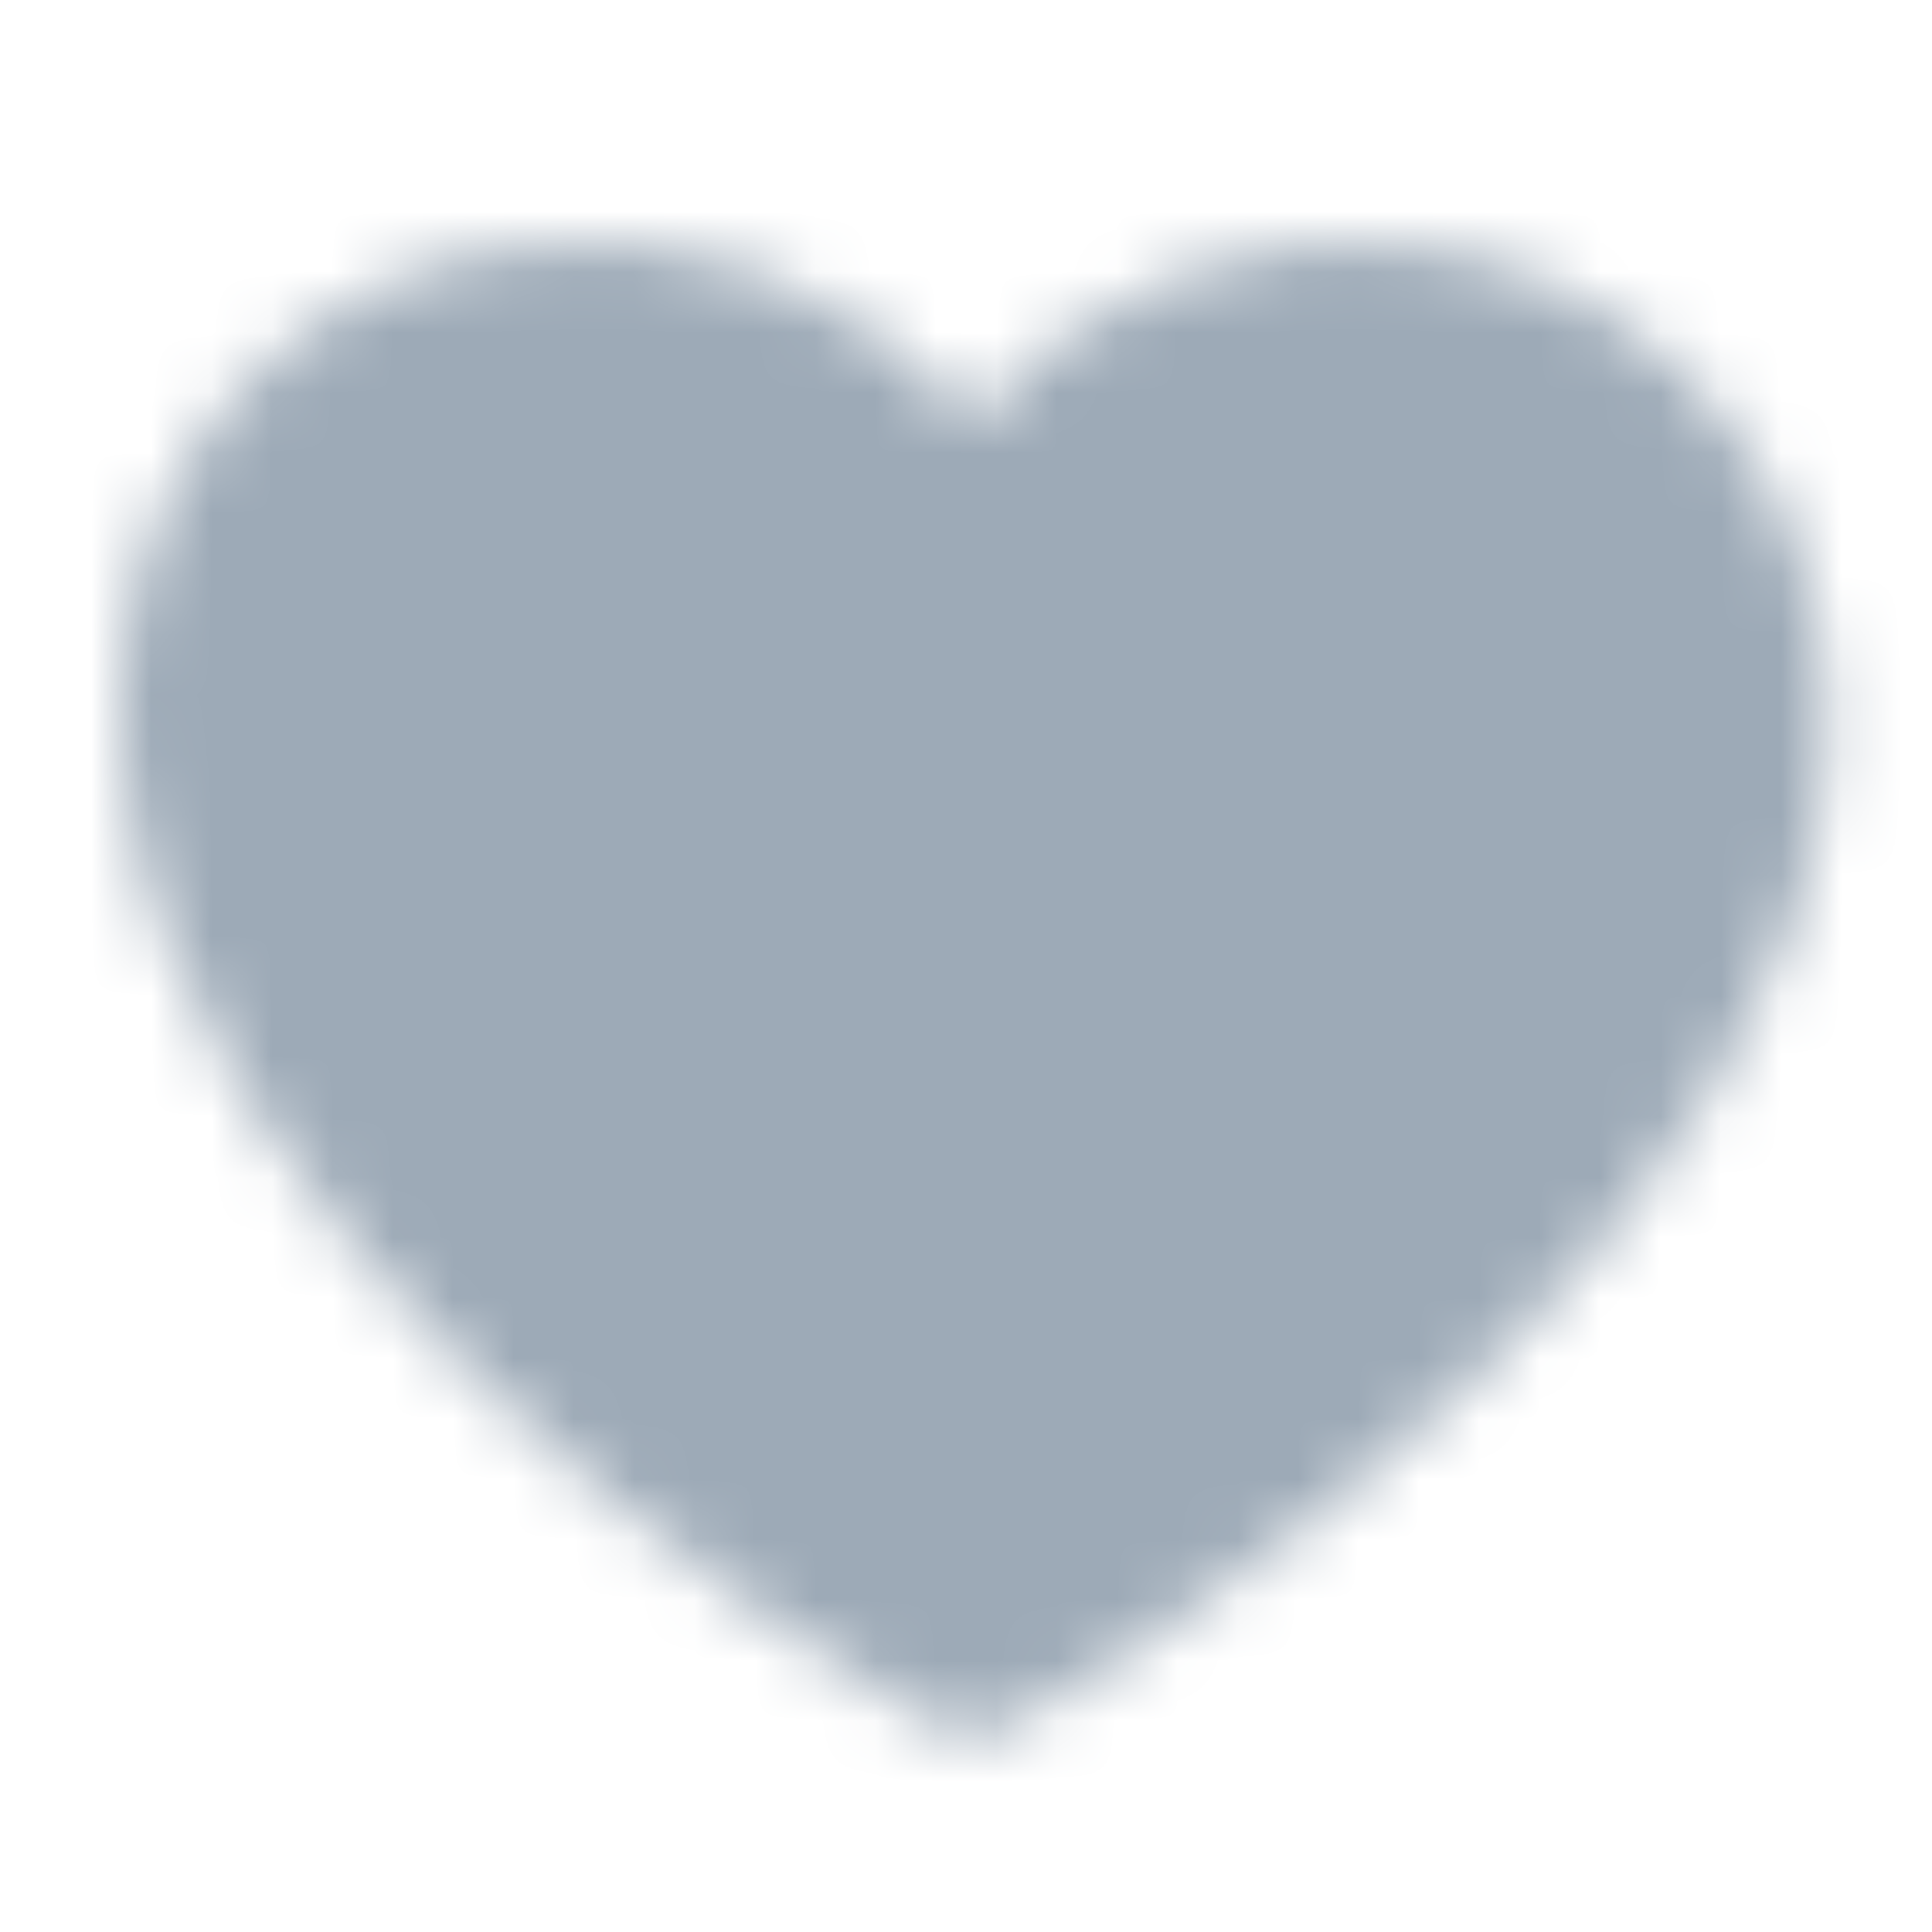 <?xml version="1.0" encoding="UTF-8"?>
<svg width="32px" height="32px" viewBox="0 0 32 32" version="1.1" xmlns="http://www.w3.org/2000/svg" xmlns:xlink="http://www.w3.org/1999/xlink">
    <title>icon/heart-fill</title>
    <defs>
        <path d="M14.115,24.736 C13.862,24.735 13.613,24.666 13.395,24.536 C6.542,20.482 -1.047,13.277 0.119,6.313 C0.646,3.129 3.147,0.636 6.332,0.121 C9.252,-0.383 12.219,0.709 14.116,2.984 C15.958,0.772 18.82,-0.318 21.666,0.109 C24.895,0.598 27.47,3.061 28.102,6.265 C29.495,13.126 22.162,20.202 14.835,24.536 C14.618,24.666 14.369,24.735 14.115,24.736 L14.115,24.736 Z" id="path-1"></path>
    </defs>
    <g id="icon/heart-fill" stroke="none" stroke-width="1" fill="none" fill-rule="evenodd">
        <g id="color/primary/500" transform="translate(2, 4)">
            <mask id="mask-2" fill="white">
                <use xlink:href="#path-1"></use>
            </mask>
            <g id="Mask" fill-rule="nonzero"></g>
            <g id="Group" mask="url(#mask-2)">
                <g transform="translate(-2, -4)" id="color/primary/500">
                    <rect id="Rectangle-Copy-4" fill="#9DAAB7" x="0" y="2.27373675e-15" width="32" height="32"></rect>
                </g>
            </g>
        </g>
    </g>
</svg>